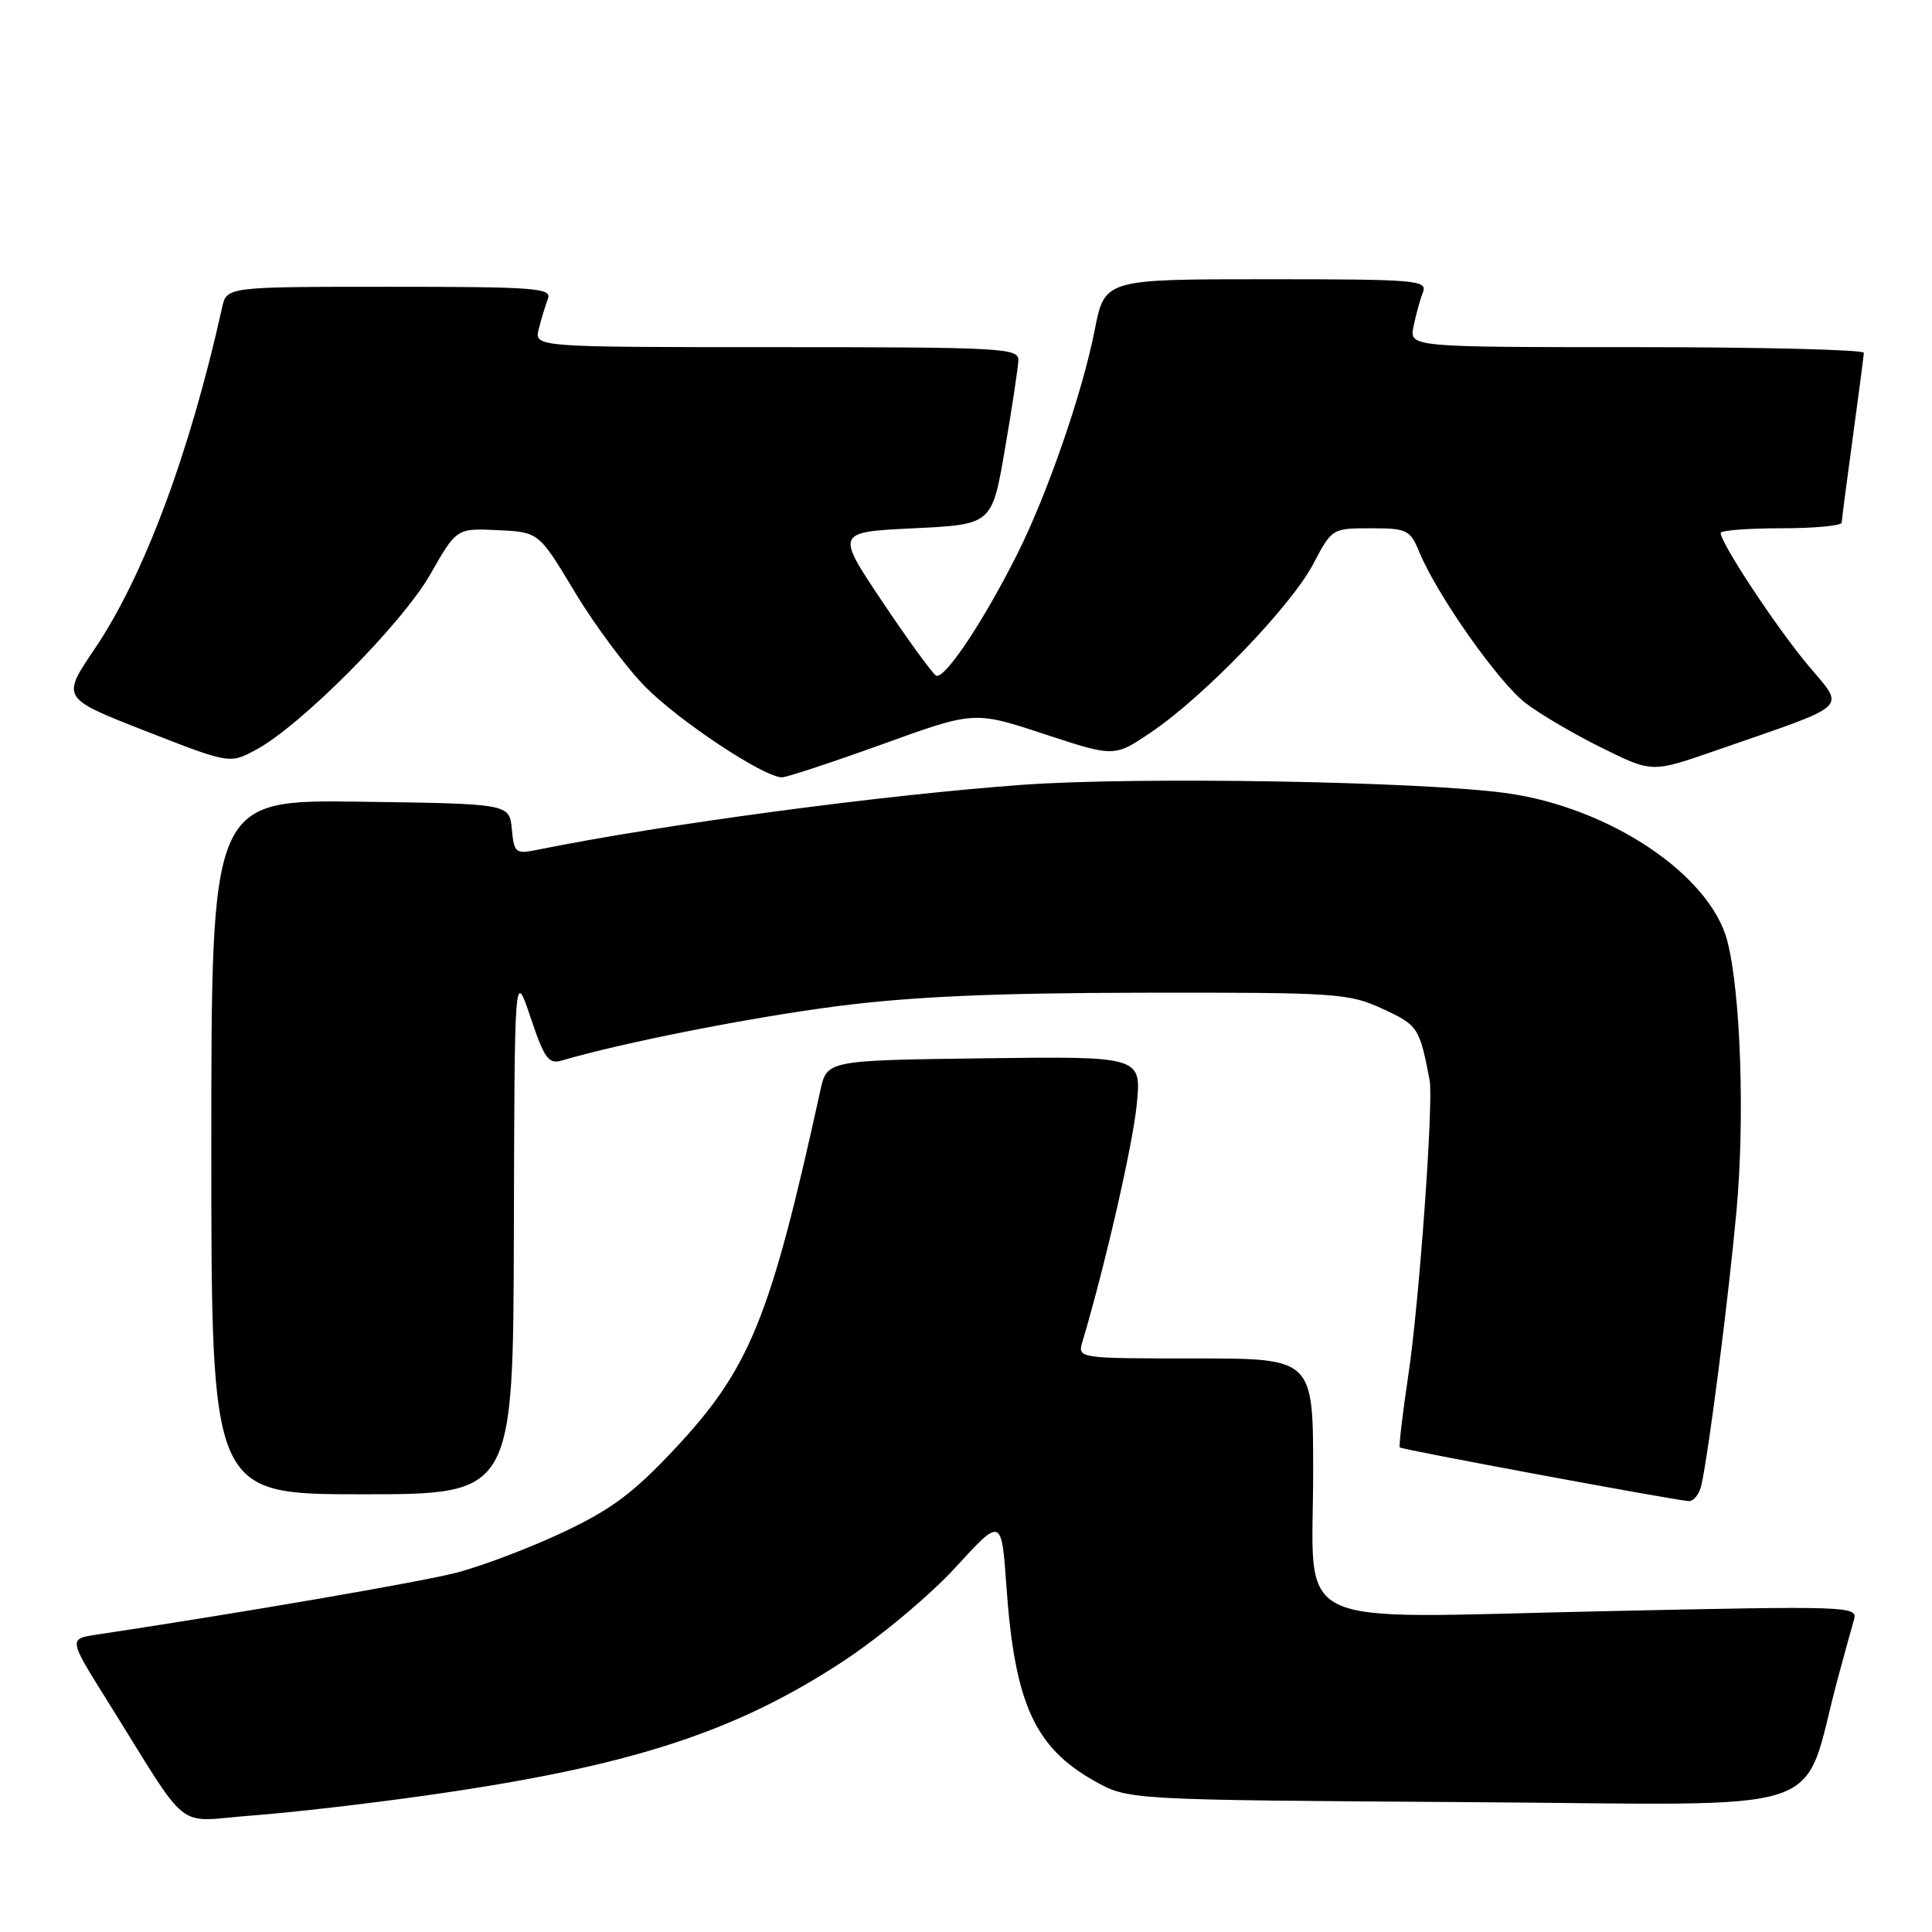<?xml version="1.0" encoding="UTF-8" standalone="no"?>
<!DOCTYPE svg PUBLIC "-//W3C//DTD SVG 1.1//EN" "http://www.w3.org/Graphics/SVG/1.1/DTD/svg11.dtd" >
<svg xmlns="http://www.w3.org/2000/svg" xmlns:xlink="http://www.w3.org/1999/xlink" version="1.1" viewBox="0 0 256 256">
 <g >
 <path fill="currentColor"
d=" M 56.50 237.90 C 83.33 234.10 97.31 229.60 111.75 220.11 C 116.57 216.94 123.24 211.37 126.60 207.70 C 132.71 201.03 132.71 201.03 133.36 210.27 C 134.45 225.71 137.11 231.56 145.04 236.00 C 149.50 238.50 149.50 238.50 194.21 238.79 C 244.22 239.11 238.47 241.04 243.56 222.25 C 244.41 219.09 245.36 215.66 245.66 214.63 C 246.20 212.81 245.15 212.78 212.22 213.50 C 170.06 214.41 174.00 216.32 174.00 195.00 C 174.00 180.00 174.00 180.00 158.38 180.00 C 142.77 180.00 142.77 180.00 143.44 177.75 C 146.44 167.65 150.06 151.86 150.61 146.49 C 151.28 139.96 151.28 139.96 130.43 140.23 C 109.57 140.50 109.57 140.50 108.70 144.50 C 102.04 174.83 99.36 181.39 89.24 192.16 C 83.85 197.90 80.90 200.08 74.50 203.08 C 70.10 205.15 63.79 207.53 60.48 208.39 C 55.58 209.65 32.27 213.66 12.79 216.60 C 9.09 217.16 9.09 217.16 14.20 225.33 C 25.47 243.35 22.94 241.34 33.34 240.57 C 38.38 240.20 48.80 239.00 56.50 237.90 Z  M 225.45 196.75 C 226.46 192.16 229.02 172.12 230.09 160.50 C 231.22 148.23 230.65 131.50 228.88 124.69 C 226.59 115.88 213.20 106.94 199.50 105.08 C 188.13 103.53 150.60 102.90 135.50 103.99 C 116.93 105.34 87.93 109.22 71.32 112.58 C 68.29 113.19 68.13 113.06 67.82 109.86 C 67.50 106.50 67.50 106.50 47.75 106.23 C 28.00 105.96 28.00 105.96 28.00 151.98 C 28.00 198.00 28.00 198.00 48.00 198.00 C 68.00 198.00 68.00 198.00 68.09 163.25 C 68.18 128.50 68.18 128.50 70.30 134.81 C 72.14 140.29 72.69 141.04 74.46 140.52 C 82.46 138.16 99.48 134.80 110.91 133.33 C 120.82 132.05 131.82 131.57 151.50 131.54 C 177.17 131.50 178.73 131.61 183.21 133.68 C 187.89 135.84 188.09 136.14 189.43 143.11 C 189.97 145.94 188.06 172.50 186.62 182.15 C 185.85 187.29 185.34 191.63 185.48 191.79 C 185.74 192.08 221.44 198.71 223.73 198.90 C 224.41 198.96 225.18 197.99 225.45 196.75 Z  M 116.93 98.61 C 129.10 94.21 129.10 94.21 138.38 97.27 C 147.67 100.33 147.67 100.33 152.58 96.99 C 159.61 92.22 171.07 80.32 174.00 74.75 C 176.48 70.03 176.52 70.00 181.63 70.00 C 186.44 70.00 186.84 70.19 188.07 73.16 C 190.44 78.89 198.58 90.45 202.17 93.18 C 204.11 94.66 208.66 97.33 212.30 99.12 C 218.90 102.38 218.90 102.38 227.20 99.50 C 245.69 93.07 244.55 94.14 239.42 87.96 C 235.14 82.78 228.00 71.95 228.00 70.62 C 228.00 70.28 231.60 70.00 236.00 70.00 C 240.40 70.00 244.01 69.66 244.03 69.25 C 244.05 68.84 244.71 63.78 245.50 58.00 C 246.29 52.22 246.95 47.16 246.97 46.75 C 246.99 46.34 233.44 46.00 216.88 46.00 C 186.75 46.00 186.75 46.00 187.30 43.25 C 187.61 41.74 188.16 39.71 188.54 38.75 C 189.17 37.12 187.79 37.00 167.79 37.00 C 146.37 37.00 146.37 37.00 145.05 43.75 C 143.41 52.10 138.76 65.54 134.75 73.50 C 130.22 82.51 125.08 90.17 124.02 89.51 C 123.51 89.19 120.31 84.79 116.91 79.72 C 110.74 70.50 110.74 70.50 121.10 70.00 C 131.45 69.50 131.45 69.50 133.16 59.50 C 134.11 54.00 134.90 48.71 134.94 47.75 C 135.00 46.12 132.83 46.00 102.89 46.00 C 70.78 46.00 70.78 46.00 71.39 43.59 C 71.72 42.27 72.27 40.47 72.60 39.59 C 73.15 38.17 70.96 38.00 51.63 38.00 C 30.04 38.00 30.04 38.00 29.43 40.75 C 25.14 60.07 19.04 76.39 12.53 86.00 C 8.13 92.50 8.13 92.50 19.28 96.86 C 30.43 101.22 30.43 101.22 33.90 99.36 C 39.85 96.18 53.28 82.66 57.01 76.11 C 60.50 69.99 60.50 69.99 65.95 70.25 C 71.39 70.50 71.39 70.50 76.13 78.39 C 78.73 82.73 82.95 88.41 85.50 91.00 C 89.98 95.55 101.23 103.00 103.61 103.00 C 104.24 103.00 110.24 101.02 116.93 98.61 Z "/>
</g>
</svg>